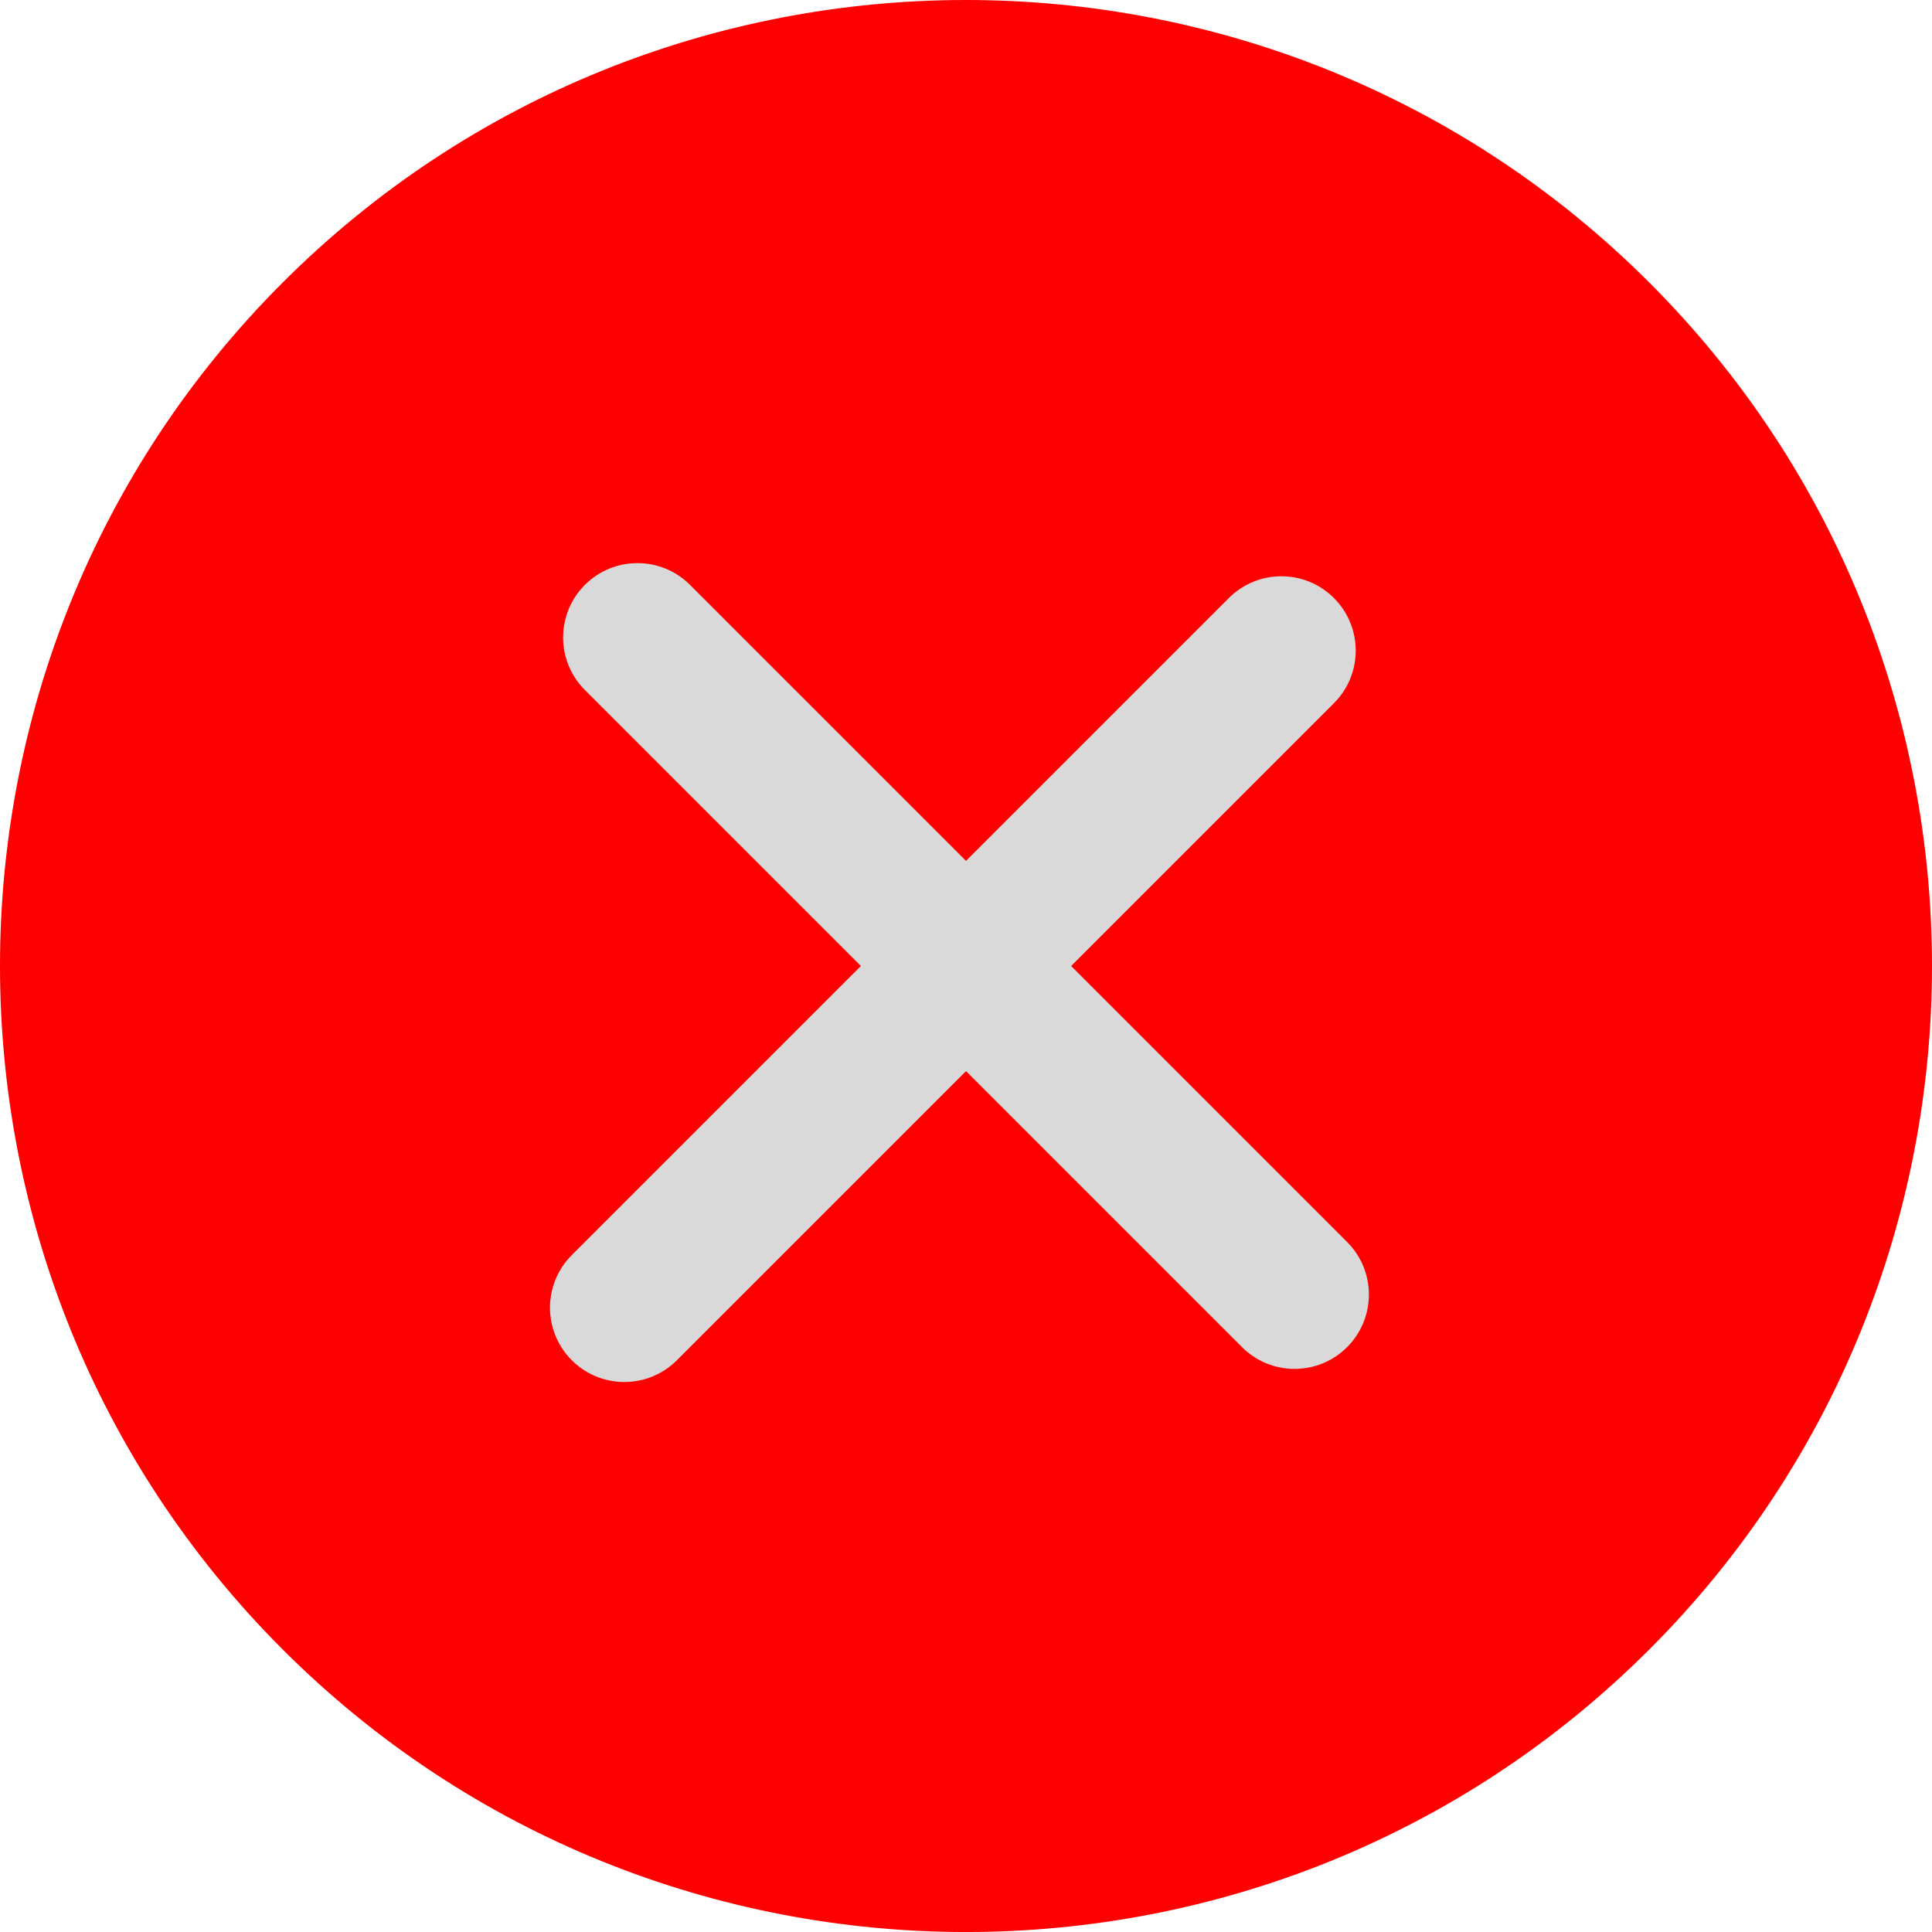 <svg width="187" height="187" viewBox="0 0 187 187" fill="none" xmlns="http://www.w3.org/2000/svg">
<g clip-path="url(#clip0_64_464)">
<ellipse cx="91" cy="91" rx="57" ry="58" fill="#D9D9D9"/>
<path d="M159.646 27.355C123.175 -9.116 63.829 -9.12 27.355 27.355C-9.12 63.829 -9.116 123.172 27.355 159.646C63.826 196.121 123.172 196.121 159.646 159.646C196.117 123.172 196.117 63.826 159.646 27.355ZM130.389 130.389C127.579 133.199 123.024 133.199 120.214 130.389L93.501 103.675L65.517 131.659C62.707 134.469 58.152 134.469 55.342 131.659C52.532 128.849 52.532 124.294 55.342 121.484L83.326 93.5L56.612 66.787C53.802 63.977 53.802 59.418 56.612 56.612C59.422 53.802 63.977 53.802 66.787 56.612L93.501 83.326L118.941 57.886C121.75 55.076 126.305 55.076 129.115 57.886C131.925 60.696 131.925 65.25 129.115 68.06L103.675 93.5L130.389 120.214C133.199 123.024 133.199 127.579 130.389 130.389Z" fill="#FF0000"/>
</g>
<defs>
<clipPath id="clip0_64_464">
<rect width="187" height="187" fill="white"/>
</clipPath>
</defs>
</svg>
